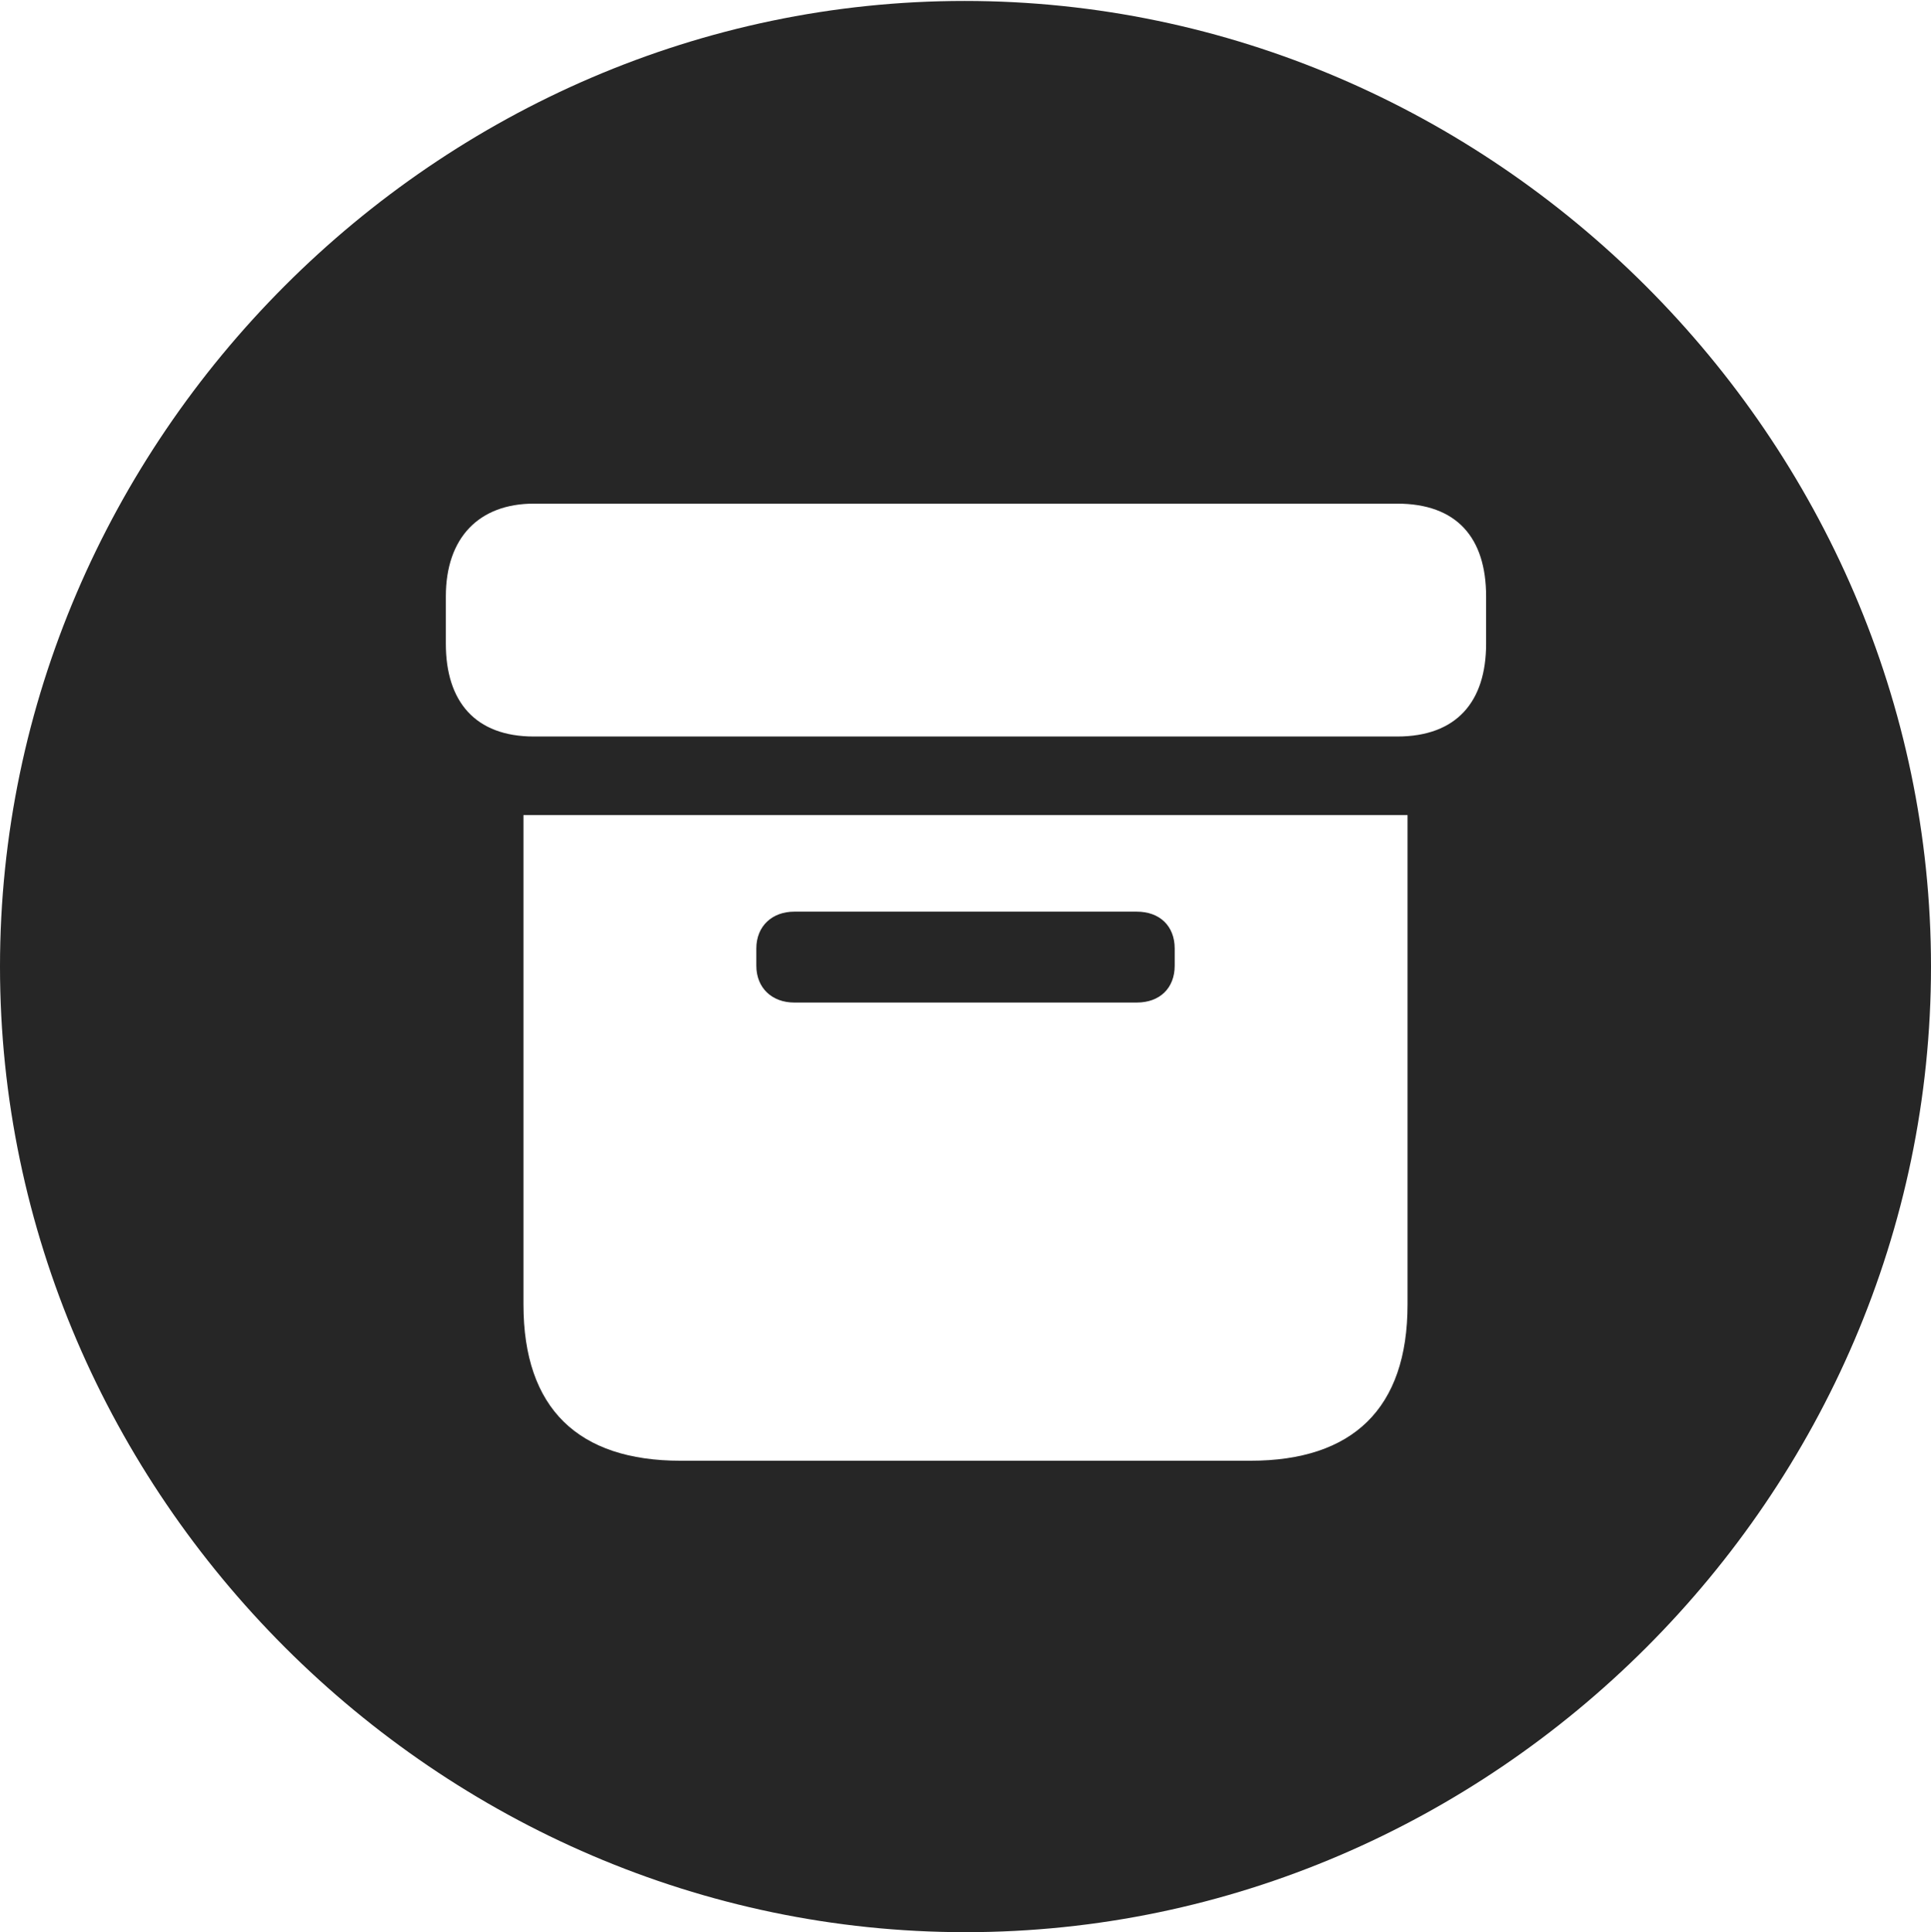 <?xml version="1.0" encoding="UTF-8"?>
<!--Generator: Apple Native CoreSVG 232.5-->
<!DOCTYPE svg
PUBLIC "-//W3C//DTD SVG 1.1//EN"
       "http://www.w3.org/Graphics/SVG/1.1/DTD/svg11.dtd">
<svg version="1.1" xmlns="http://www.w3.org/2000/svg" xmlns:xlink="http://www.w3.org/1999/xlink" width="99.609" height="99.658">
 <g>
  <rect height="99.658" opacity="0" width="99.609" x="0" y="0"/>
  <path d="M99.609 49.853C99.609 77.1 77.051 99.658 49.805 99.658C22.607 99.658 0 77.1 0 49.853C0 22.656 22.559 0.049 49.756 0.049C77.002 0.049 99.609 22.656 99.609 49.853ZM27.002 42.041L27.002 67.285C27.002 72.656 29.834 75.342 35.107 75.342L64.502 75.342C69.775 75.342 72.607 72.656 72.607 67.285L72.607 42.041ZM60.596 48.926L60.596 49.805C60.596 50.977 59.815 51.709 58.643 51.709L40.967 51.709C39.844 51.709 39.014 50.977 39.014 49.805L39.014 48.926C39.014 47.754 39.844 47.022 40.967 47.022L58.643 47.022C59.815 47.022 60.596 47.754 60.596 48.926ZM27.539 25.977C24.707 25.977 22.998 27.734 22.998 30.762L22.998 33.203C22.998 36.182 24.512 37.988 27.539 37.988L72.07 37.988C75.147 37.988 76.66 36.182 76.66 33.203L76.66 30.762C76.66 27.734 75.147 25.977 72.07 25.977Z" fill="#000000" fill-opacity="0.85"/>
 </g>
</svg>
